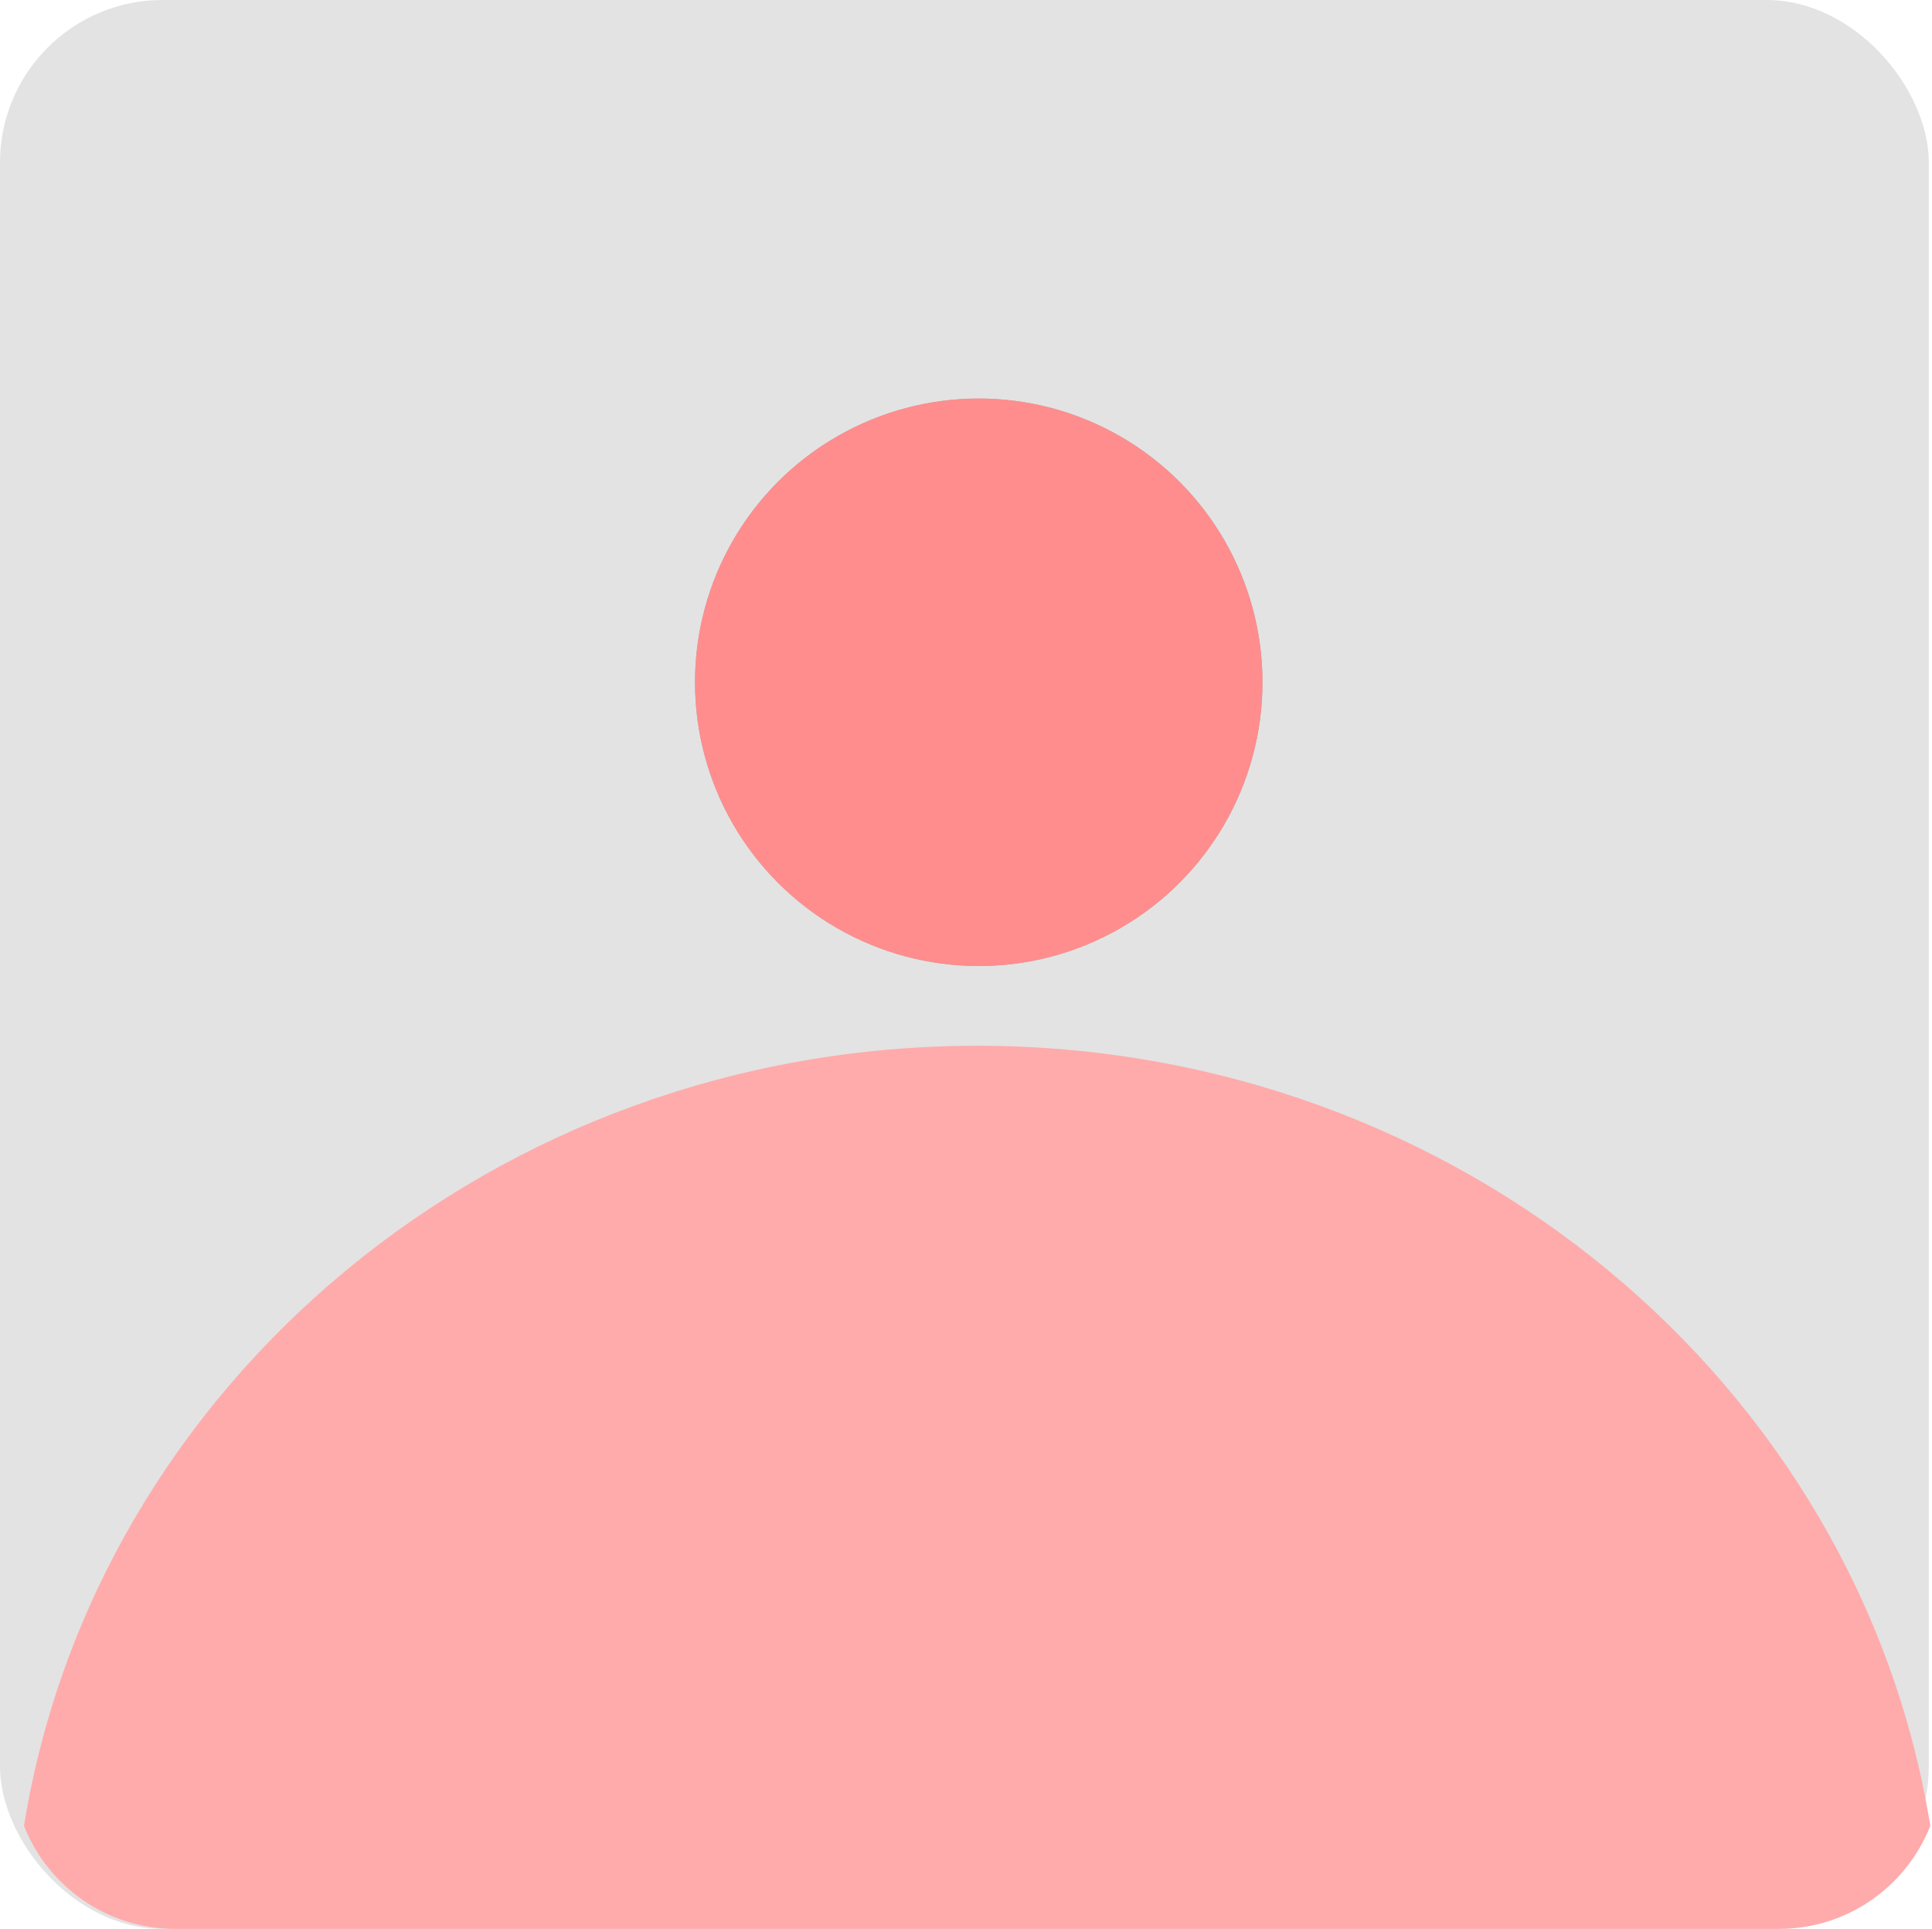 <svg width="606" height="605" viewBox="0 0 606 605" fill="none" xmlns="http://www.w3.org/2000/svg">
<rect width="605" height="605" rx="51" fill="#E3E3E3"/>
<circle cx="307" cy="214" r="89" fill="#ABABAB"/>
<circle cx="307" cy="214" r="89" fill="#FF8D8D"/>
<path fill-rule="evenodd" clip-rule="evenodd" d="M605.466 572.69C598.011 591.611 579.569 605 558 605H55C33.431 605 14.989 591.611 7.533 572.69C29.852 434.114 155.205 328 306.5 328C457.795 328 583.148 434.114 605.466 572.69Z" fill="#FFABAB"/>
</svg>
